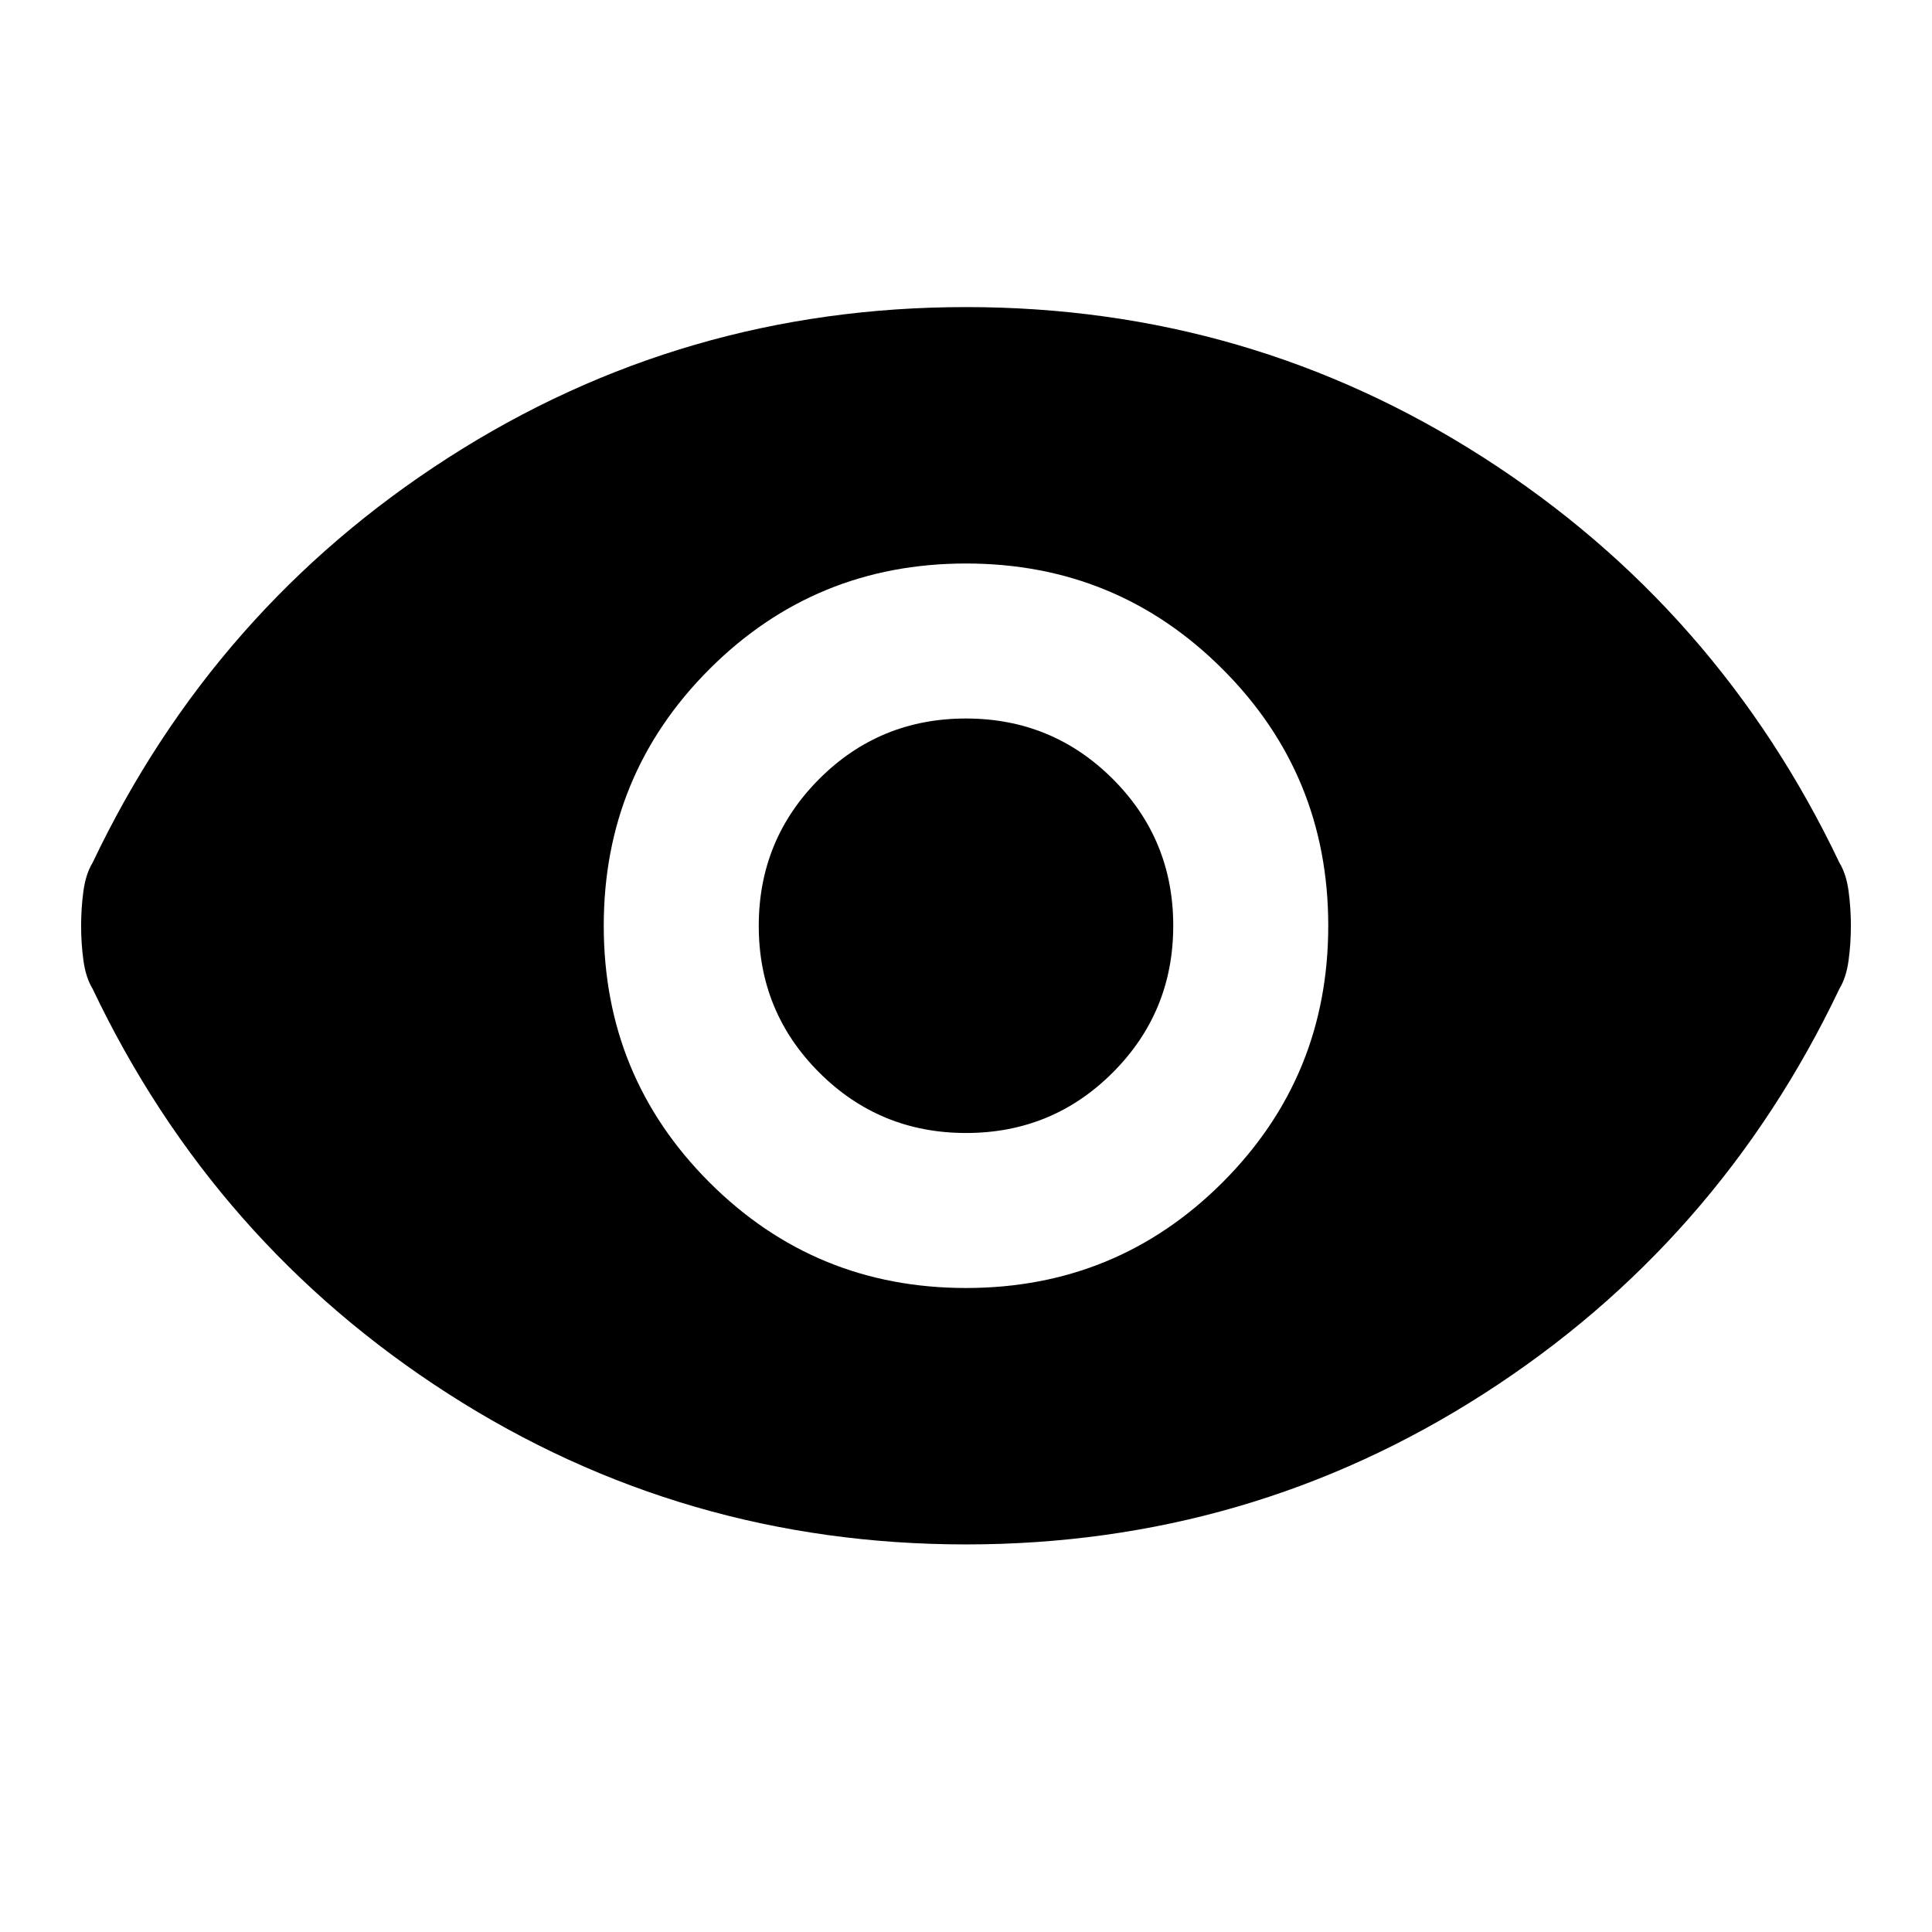 <svg aria-hidden="true" viewBox="0 -960 960 960" fill="currentColor">
  <path d="M480-320q75 0 127.5-52.5T660-500q0-75-52.5-127.5T480-680q-75 0-127.5 52.5T300-500q0 75 52.5 127.5T480-320Zm.042-77.022q-42.89 0-72.955-30.023-30.065-30.023-30.065-72.913t30.023-72.955q30.023-30.065 72.913-30.065t72.955 30.023q30.065 30.023 30.065 72.913t-30.023 72.955q-30.023 30.065-72.913 30.065ZM480-192.587q-140.674 0-257.228-74.815-116.555-74.815-176.75-201.25-3.43-5.658-4.574-14.144-1.144-8.487-1.144-17.204t1.144-17.204q1.143-8.486 4.574-14.144 60.195-126.435 176.75-201.25Q339.326-807.413 480-807.413t257.228 74.815q116.555 74.815 176.75 201.25 3.431 5.658 4.574 14.144 1.144 8.487 1.144 17.204t-1.144 17.204q-1.143 8.486-4.574 14.144-60.195 126.435-176.75 201.25Q620.674-192.587 480-192.587Z"/>
</svg>
